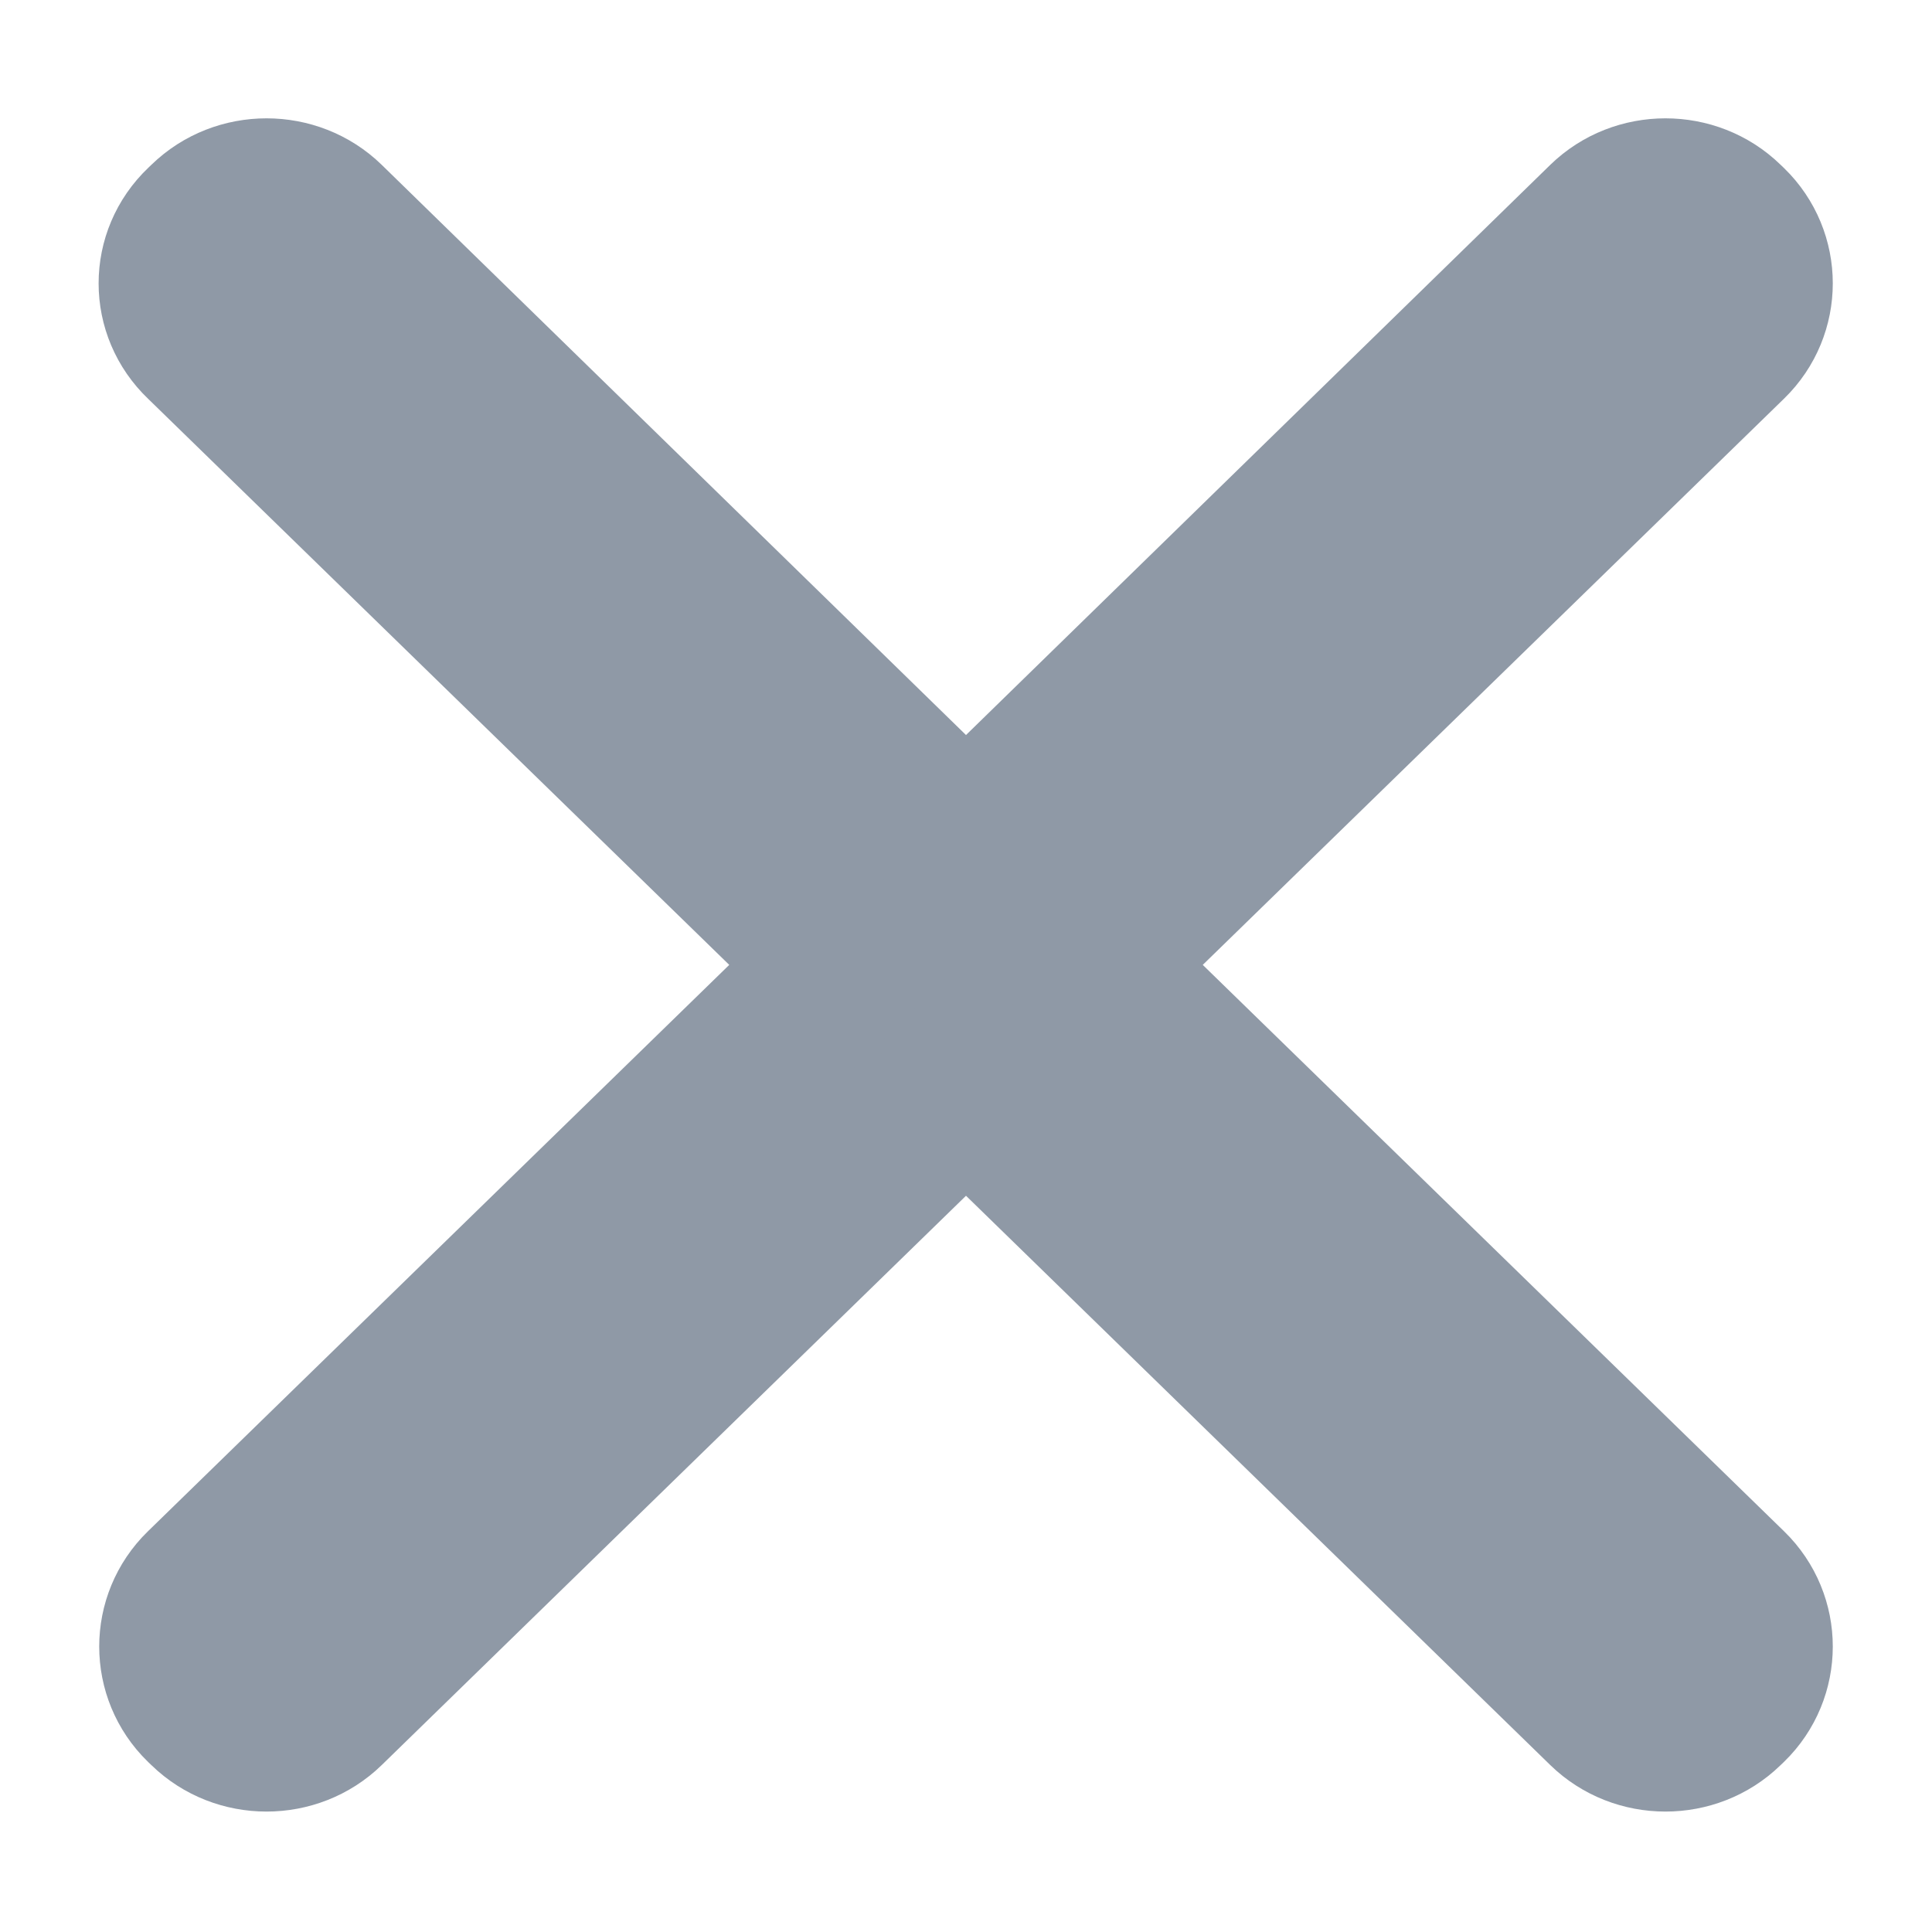 <?xml version="1.0" encoding="UTF-8"?>
<svg width="12px" height="12px" viewBox="0 0 12 12" version="1.1" xmlns="http://www.w3.org/2000/svg" xmlns:xlink="http://www.w3.org/1999/xlink">
    <!-- Generator: Sketch 63 (92445) - https://sketch.com -->
    <title>icon_关闭（三种状态）icon画板</title>
    <desc>Created with Sketch.</desc>
    <g id="统一的提示弹窗设计" stroke="none" stroke-width="1" fill="none" fill-rule="evenodd">
        <g id="没有启动dobotlink的提示" transform="translate(-948, -251)" fill="#8F99A6" fill-rule="nonzero" stroke="#8F99A6">
            <g id="编组-6" transform="translate(467, 236)">
                <g id="icon_关闭（三种状态）icon画板" transform="translate(482, 16)">
                    <path d="M5.754,4.993 L9.733,1.117 C9.934,0.921 9.934,0.599 9.733,0.403 L9.711,0.382 C9.51,0.186 9.179,0.186 8.978,0.382 L5,4.264 L1.022,0.382 C0.821,0.186 0.49,0.186 0.289,0.382 L0.267,0.403 C0.061,0.599 0.061,0.921 0.267,1.117 L4.246,4.993 L0.267,8.87 C0.066,9.066 0.066,9.388 0.267,9.584 L0.289,9.605 C0.49,9.801 0.821,9.801 1.022,9.605 L5,5.729 L8.978,9.605 C9.179,9.801 9.51,9.801 9.711,9.605 L9.733,9.584 C9.934,9.388 9.934,9.066 9.733,8.87 L5.754,4.993 L5.754,4.993 Z" id="路径"></path>
                </g>
            </g>
        </g>
    </g>
</svg>